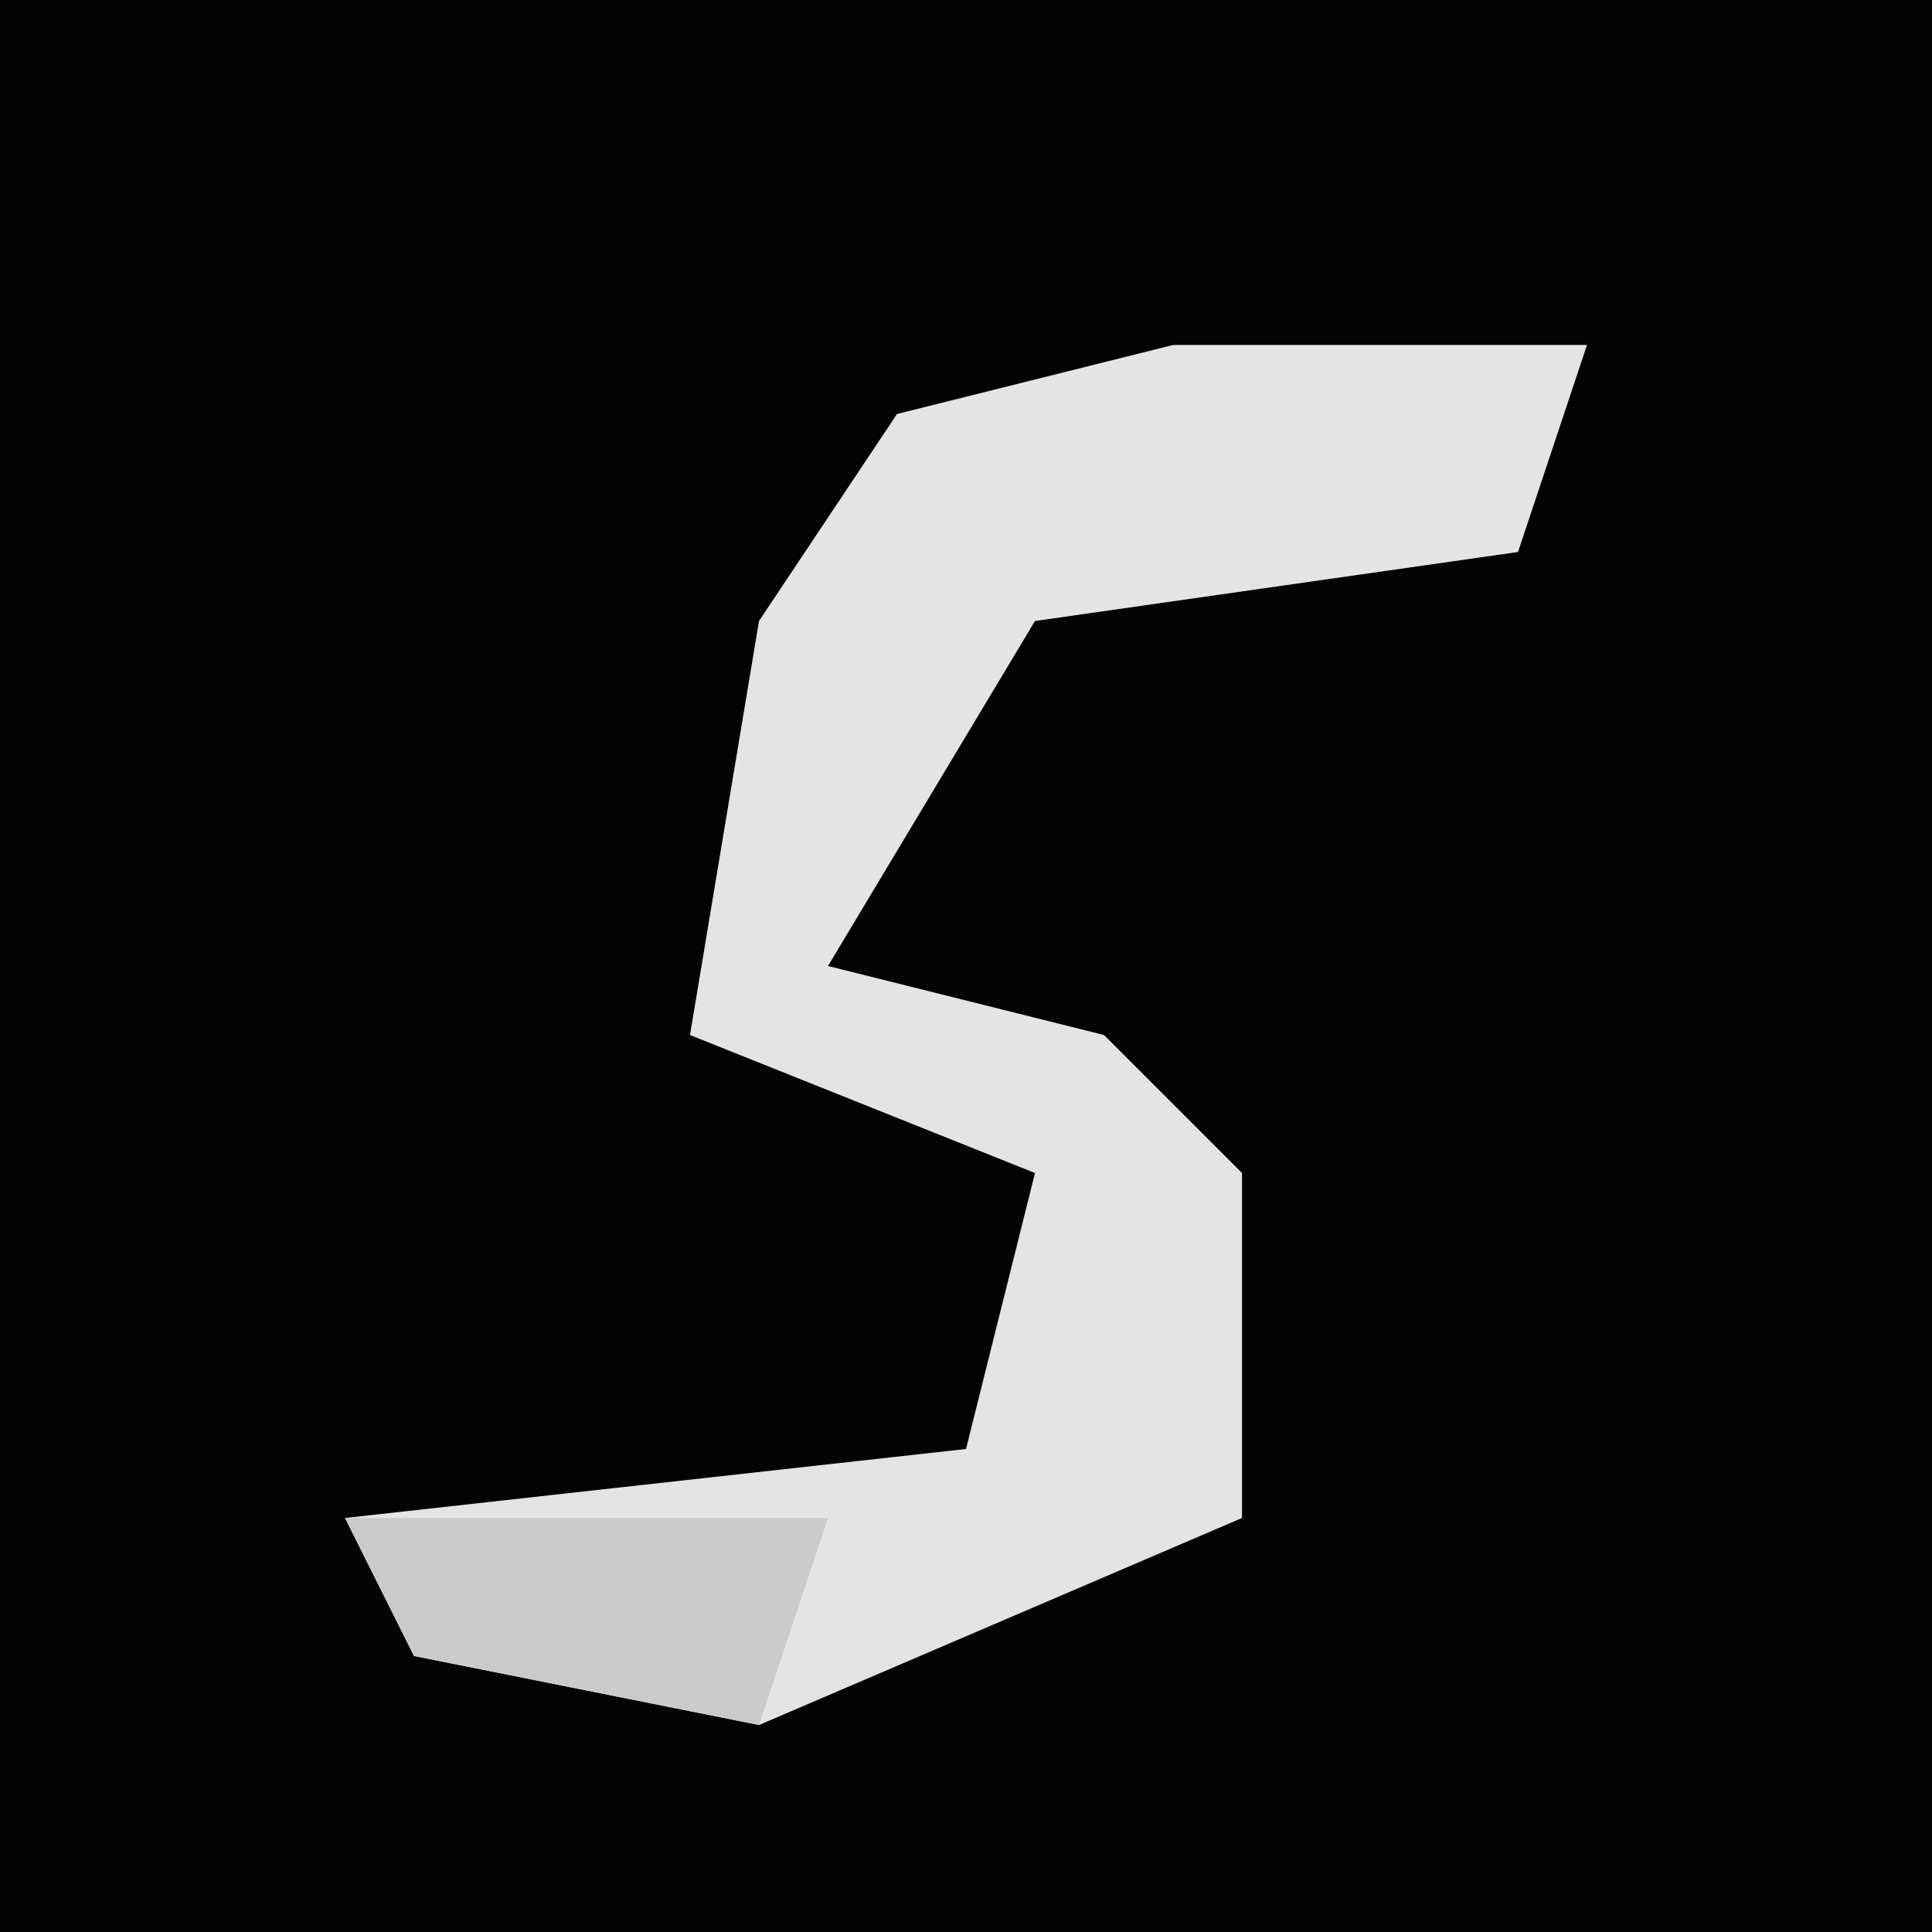 <?xml version="1.0" encoding="UTF-8"?>
<svg version="1.1" xmlns="http://www.w3.org/2000/svg" width="28" height="28">
<path d="M0,0 L28,0 L28,28 L0,28 Z " fill="#040404" transform="translate(0,0)"/>
<path d="M0,0 L6,0 L5,3 L-2,4 L-5,9 L-1,10 L1,12 L1,17 L-6,20 L-11,19 L-12,17 L-3,16 L-2,12 L-7,10 L-6,4 L-4,1 Z " fill="#E4E4E4" transform="translate(17,5)"/>
<path d="M0,0 L7,0 L6,3 L1,2 Z " fill="#CBCBCB" transform="translate(5,22)"/>
</svg>
